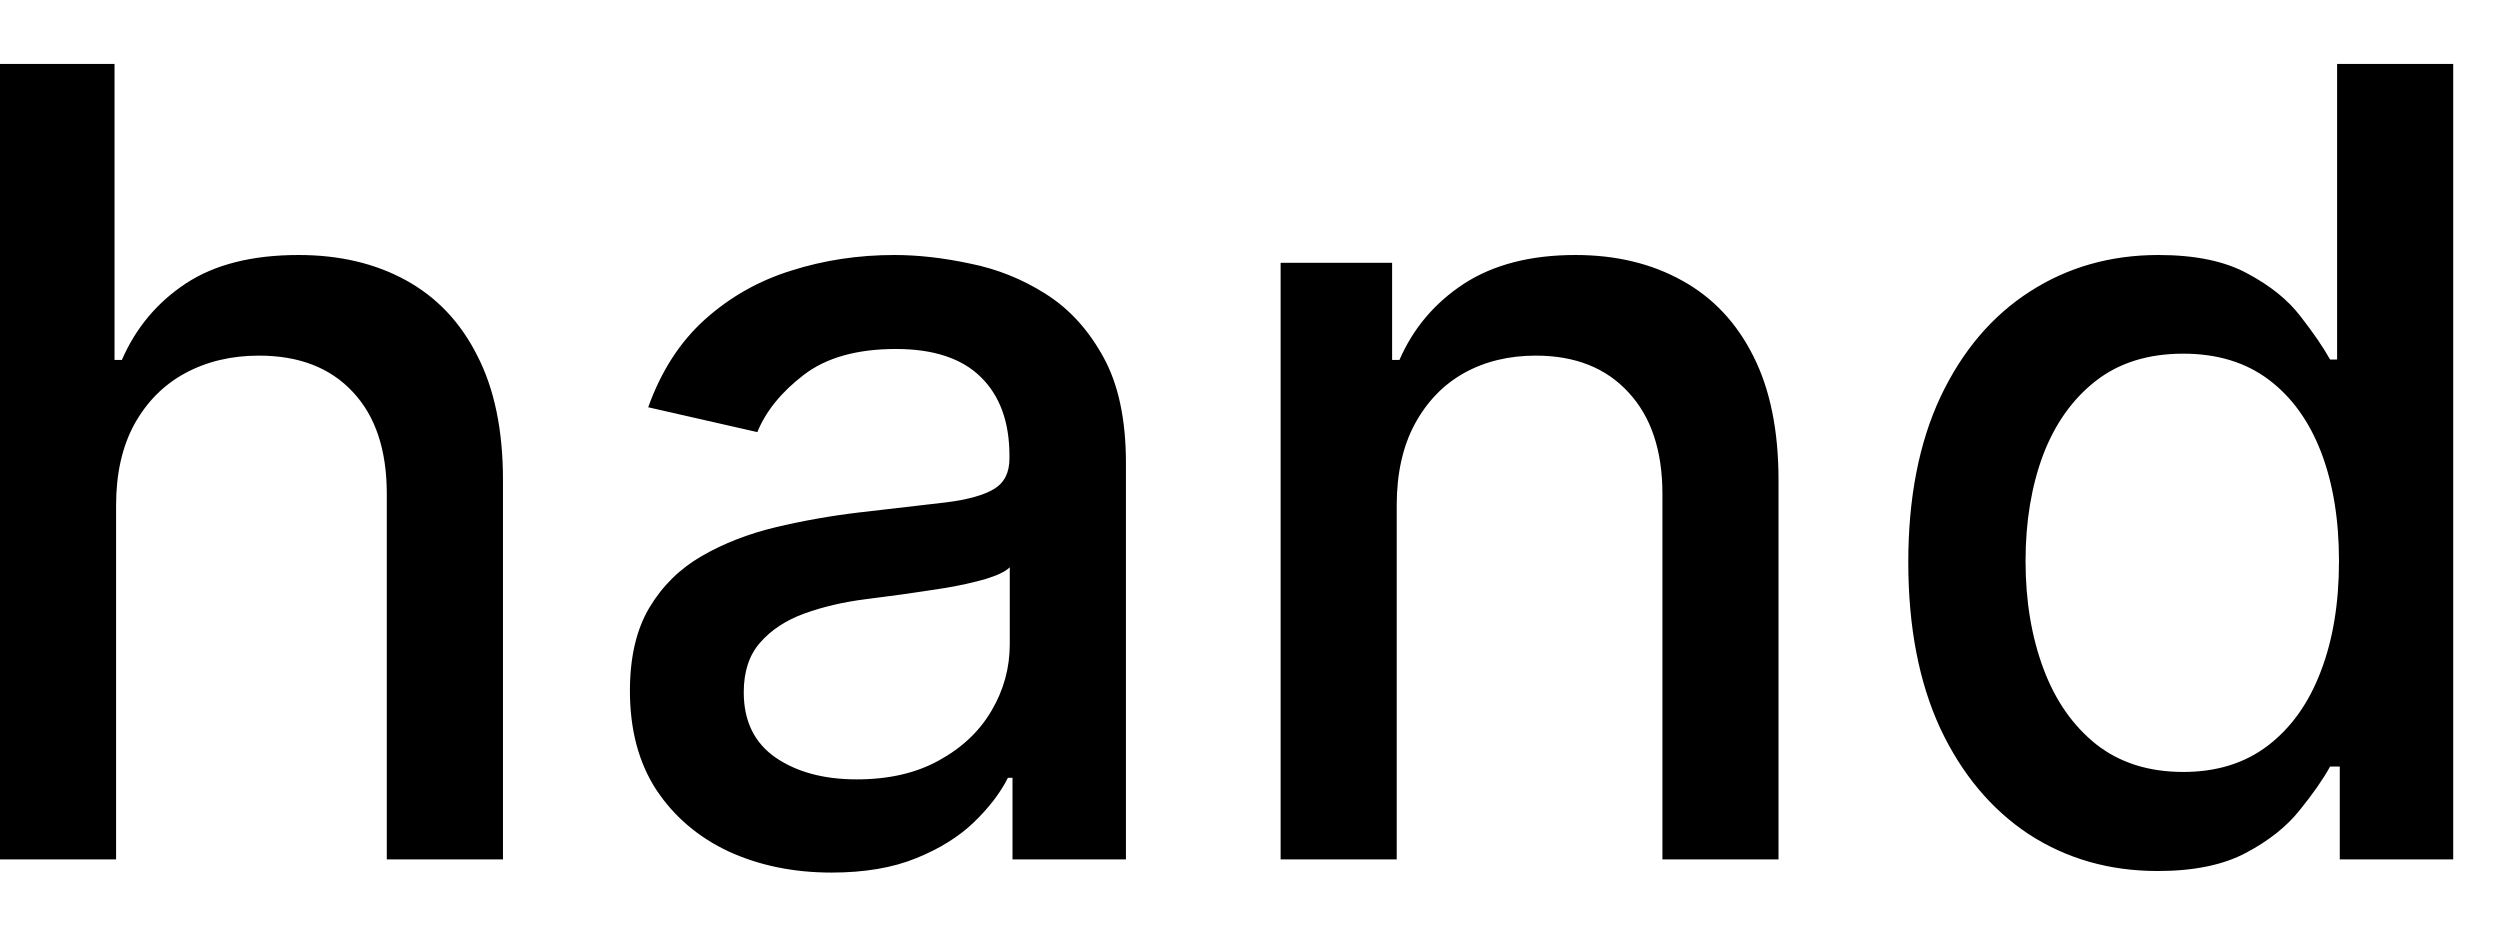 <svg width="32" height="12" viewBox="0 0 32 12" fill="none" xmlns="http://www.w3.org/2000/svg">
<path d="M1.486 6.466V11H-0.001V0.818H1.466V4.607H1.56C1.739 4.196 2.013 3.869 2.381 3.627C2.749 3.385 3.229 3.264 3.822 3.264C4.346 3.264 4.803 3.372 5.195 3.587C5.589 3.803 5.894 4.124 6.109 4.552C6.328 4.976 6.438 5.506 6.438 6.143V11H4.951V6.322C4.951 5.762 4.807 5.327 4.518 5.019C4.23 4.708 3.829 4.552 3.315 4.552C2.964 4.552 2.649 4.626 2.371 4.776C2.096 4.925 1.879 5.143 1.719 5.432C1.564 5.717 1.486 6.062 1.486 6.466ZM10.643 11.169C10.16 11.169 9.722 11.079 9.331 10.901C8.94 10.718 8.63 10.455 8.401 10.11C8.176 9.765 8.063 9.343 8.063 8.842C8.063 8.411 8.146 8.057 8.312 7.778C8.478 7.5 8.701 7.28 8.983 7.117C9.265 6.955 9.58 6.832 9.928 6.749C10.276 6.666 10.63 6.603 10.992 6.56C11.449 6.507 11.82 6.464 12.105 6.431C12.39 6.395 12.597 6.337 12.727 6.257C12.856 6.178 12.921 6.048 12.921 5.869V5.835C12.921 5.4 12.798 5.064 12.553 4.825C12.311 4.587 11.949 4.467 11.469 4.467C10.968 4.467 10.574 4.578 10.286 4.8C10.001 5.019 9.803 5.263 9.694 5.531L8.297 5.213C8.463 4.749 8.705 4.375 9.023 4.089C9.344 3.801 9.714 3.592 10.131 3.463C10.549 3.33 10.988 3.264 11.449 3.264C11.754 3.264 12.077 3.301 12.418 3.374C12.763 3.443 13.085 3.572 13.383 3.761C13.684 3.95 13.931 4.22 14.124 4.572C14.316 4.92 14.412 5.372 14.412 5.929V11H12.96V9.956H12.901C12.805 10.148 12.66 10.337 12.468 10.523C12.276 10.708 12.029 10.863 11.727 10.985C11.426 11.108 11.064 11.169 10.643 11.169ZM10.967 9.976C11.378 9.976 11.729 9.895 12.021 9.732C12.316 9.57 12.539 9.358 12.692 9.096C12.848 8.831 12.925 8.547 12.925 8.246V7.261C12.872 7.314 12.77 7.364 12.617 7.411C12.468 7.454 12.297 7.492 12.105 7.525C11.913 7.555 11.726 7.583 11.543 7.609C11.361 7.633 11.209 7.652 11.086 7.669C10.798 7.705 10.534 7.767 10.296 7.853C10.06 7.939 9.871 8.063 9.729 8.226C9.589 8.385 9.52 8.597 9.52 8.862C9.52 9.23 9.656 9.509 9.928 9.697C10.199 9.883 10.546 9.976 10.967 9.976ZM17.878 6.466V11H16.392V3.364H17.819V4.607H17.913C18.089 4.202 18.364 3.877 18.738 3.632C19.116 3.387 19.592 3.264 20.165 3.264C20.686 3.264 21.141 3.374 21.532 3.592C21.924 3.808 22.227 4.129 22.442 4.557C22.658 4.984 22.765 5.513 22.765 6.143V11H21.279V6.322C21.279 5.768 21.135 5.336 20.846 5.024C20.558 4.709 20.162 4.552 19.658 4.552C19.314 4.552 19.007 4.626 18.738 4.776C18.473 4.925 18.263 5.143 18.107 5.432C17.955 5.717 17.878 6.062 17.878 6.466ZM27.618 11.149C27.001 11.149 26.451 10.992 25.967 10.677C25.487 10.359 25.109 9.906 24.834 9.32C24.562 8.73 24.426 8.022 24.426 7.197C24.426 6.371 24.564 5.665 24.839 5.079C25.117 4.492 25.498 4.043 25.982 3.732C26.466 3.42 27.015 3.264 27.628 3.264C28.102 3.264 28.483 3.344 28.771 3.503C29.063 3.659 29.288 3.841 29.447 4.05C29.61 4.259 29.736 4.442 29.825 4.602H29.915V0.818H31.401V11H29.949V9.812H29.825C29.736 9.974 29.606 10.16 29.437 10.369C29.272 10.577 29.043 10.76 28.751 10.915C28.46 11.071 28.082 11.149 27.618 11.149ZM27.946 9.881C28.373 9.881 28.735 9.769 29.03 9.543C29.328 9.315 29.553 8.998 29.706 8.594C29.862 8.189 29.939 7.719 29.939 7.182C29.939 6.652 29.863 6.188 29.711 5.79C29.558 5.392 29.335 5.082 29.04 4.86C28.745 4.638 28.38 4.527 27.946 4.527C27.498 4.527 27.125 4.643 26.827 4.875C26.529 5.107 26.304 5.424 26.151 5.825C26.002 6.226 25.927 6.678 25.927 7.182C25.927 7.692 26.004 8.151 26.156 8.559C26.308 8.967 26.534 9.29 26.832 9.528C27.134 9.764 27.505 9.881 27.946 9.881Z" fill="black"/>
</svg>
